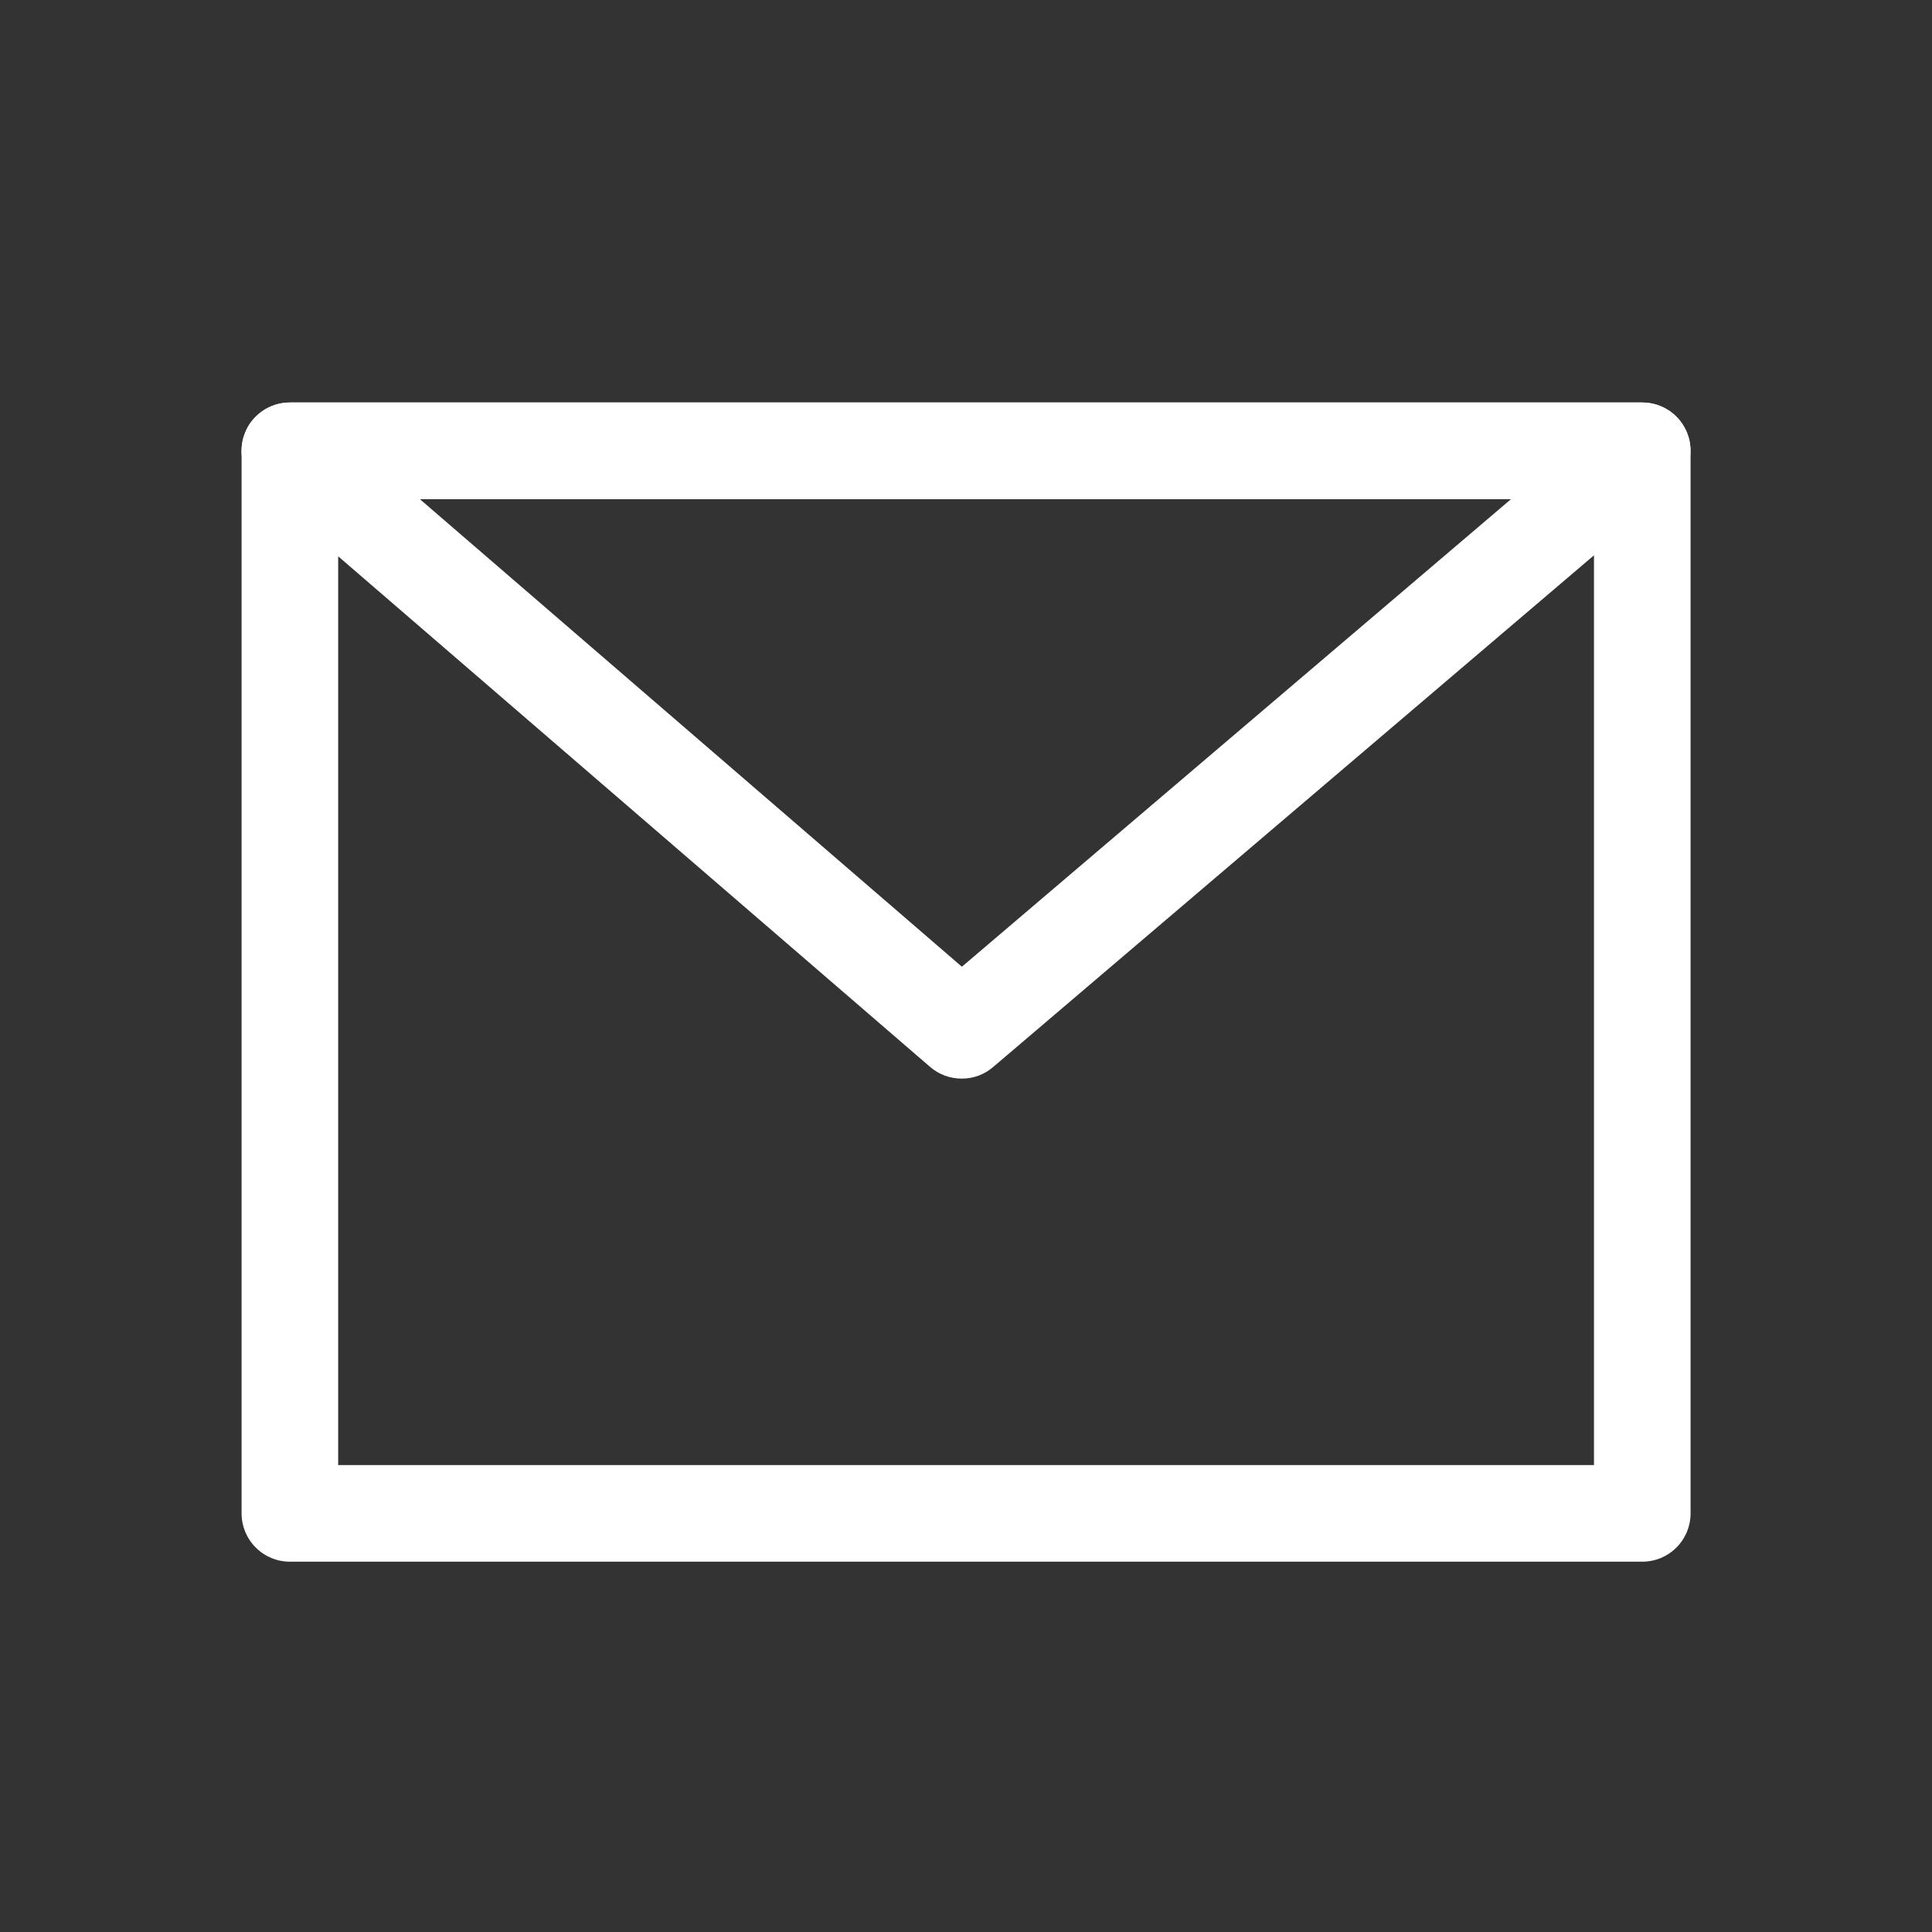 <svg width="24" height="24" viewBox="0 0 24 24" fill="none" xmlns="http://www.w3.org/2000/svg">
<rect x="0" y="0" width="24" height="24" fill="#333333" stroke="none"/>
<g id="pepicons-pencil:letter">
<g id="Group">
<path id="Vector" fill-rule="evenodd" clip-rule="evenodd" d="M20.401 5H3.601C3.442 5 3.289 5.063 3.177 5.176C3.064 5.288 3.001 5.441 3.001 5.6V18.8C3.001 18.959 3.064 19.112 3.177 19.224C3.289 19.337 3.442 19.4 3.601 19.4H20.401C20.56 19.4 20.713 19.337 20.825 19.224C20.938 19.112 21.001 18.959 21.001 18.8V5.6C21.001 5.441 20.938 5.288 20.825 5.176C20.713 5.063 20.56 5 20.401 5ZM4.201 18.2V6.2H19.801V18.2H4.201Z" fill="white"/>
<path id="Vector_2" fill-rule="evenodd" clip-rule="evenodd" d="M20.79 6.056L12.336 13.256C12.227 13.349 12.089 13.4 11.946 13.399C11.803 13.399 11.664 13.348 11.556 13.255L3.209 6.055C3.116 5.975 3.05 5.868 3.019 5.75C2.988 5.631 2.995 5.506 3.038 5.391C3.08 5.276 3.157 5.177 3.258 5.107C3.359 5.037 3.478 5 3.601 5H20.401C20.524 5 20.643 5.038 20.744 5.108C20.844 5.178 20.921 5.278 20.963 5.393C21.005 5.508 21.011 5.633 20.98 5.752C20.95 5.87 20.883 5.976 20.79 6.056ZM18.771 6.2H5.215L11.949 12.009L18.771 6.2Z" fill="white"/>
</g>
</g>
</svg>
